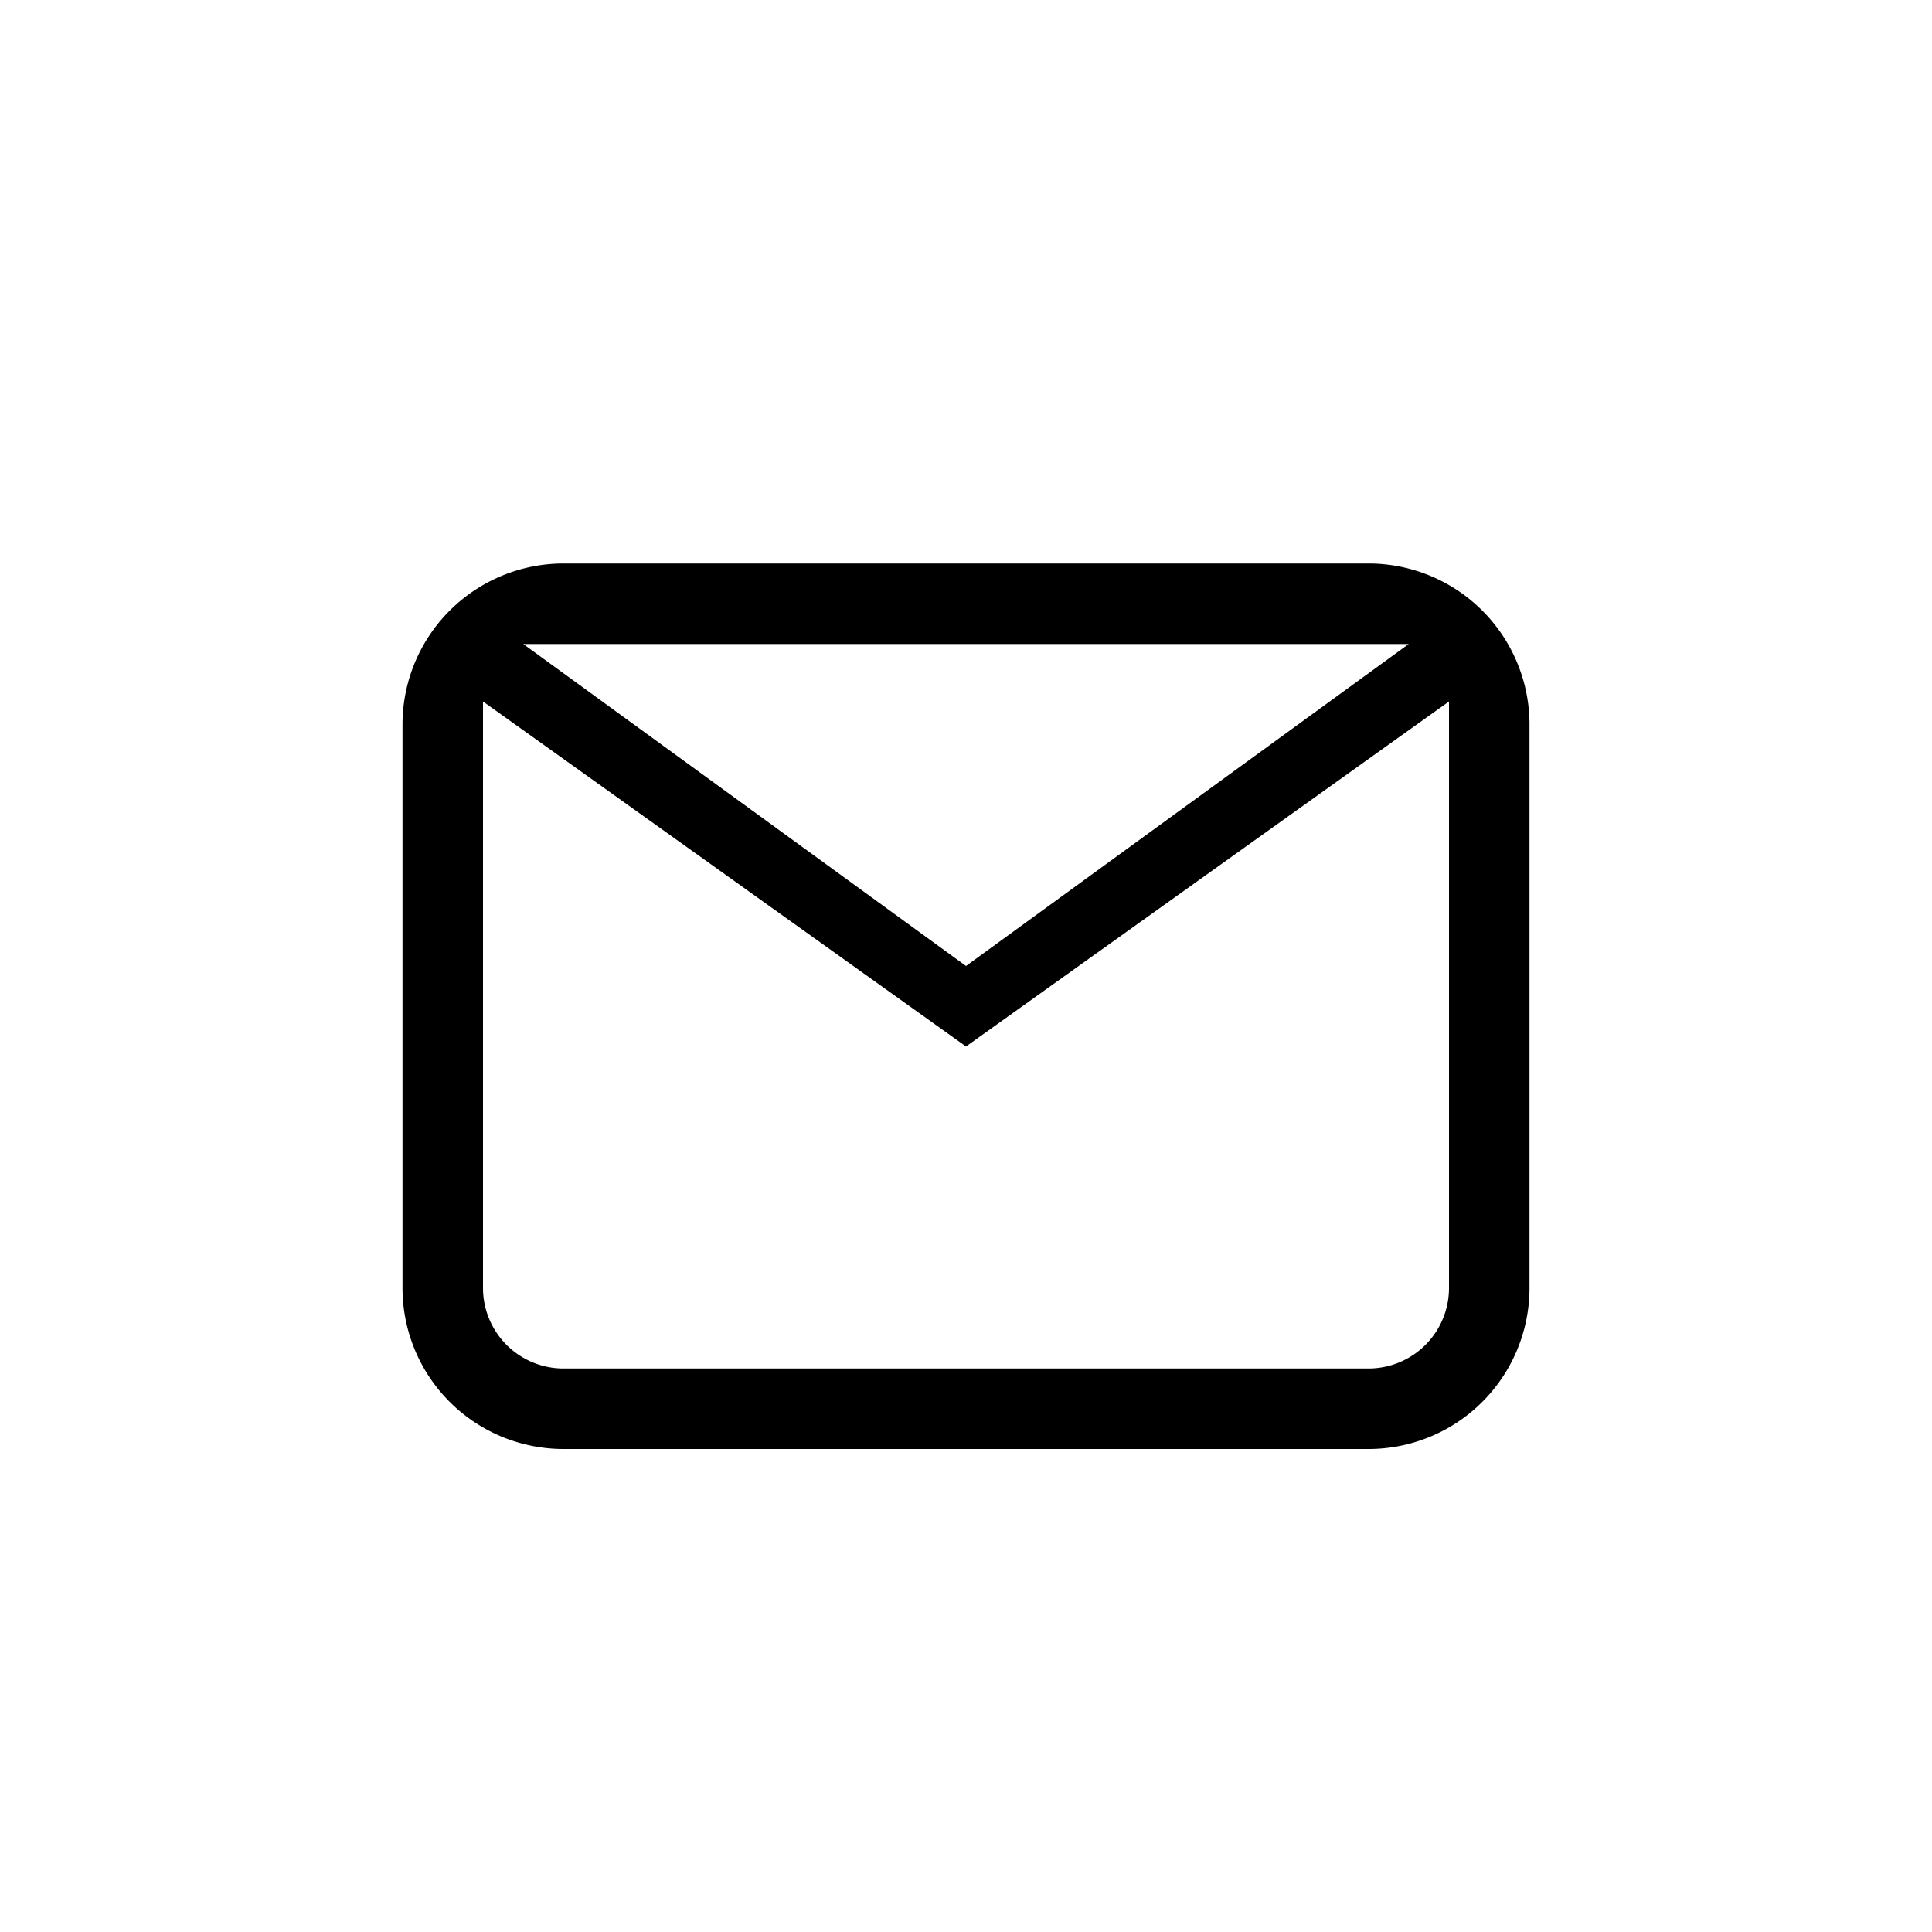 <svg xmlns="http://www.w3.org/2000/svg" width="24" height="24" viewBox="0 0 24 24">
    <path fill="currentColor" fill-rule="evenodd" d="M7 7h10a2 2 0 0 1 2 2v7a2 2 0 0 1-2 2H7a2 2 0 0 1-2-2V9a2 2 0 0 1 2-2zm11 1.714L12 13 6 8.714V16a1 1 0 0 0 1 1h10a1 1 0 0 0 1-1V8.714zM12 12l5.5-4h-11l5.5 4z"/>
</svg>
